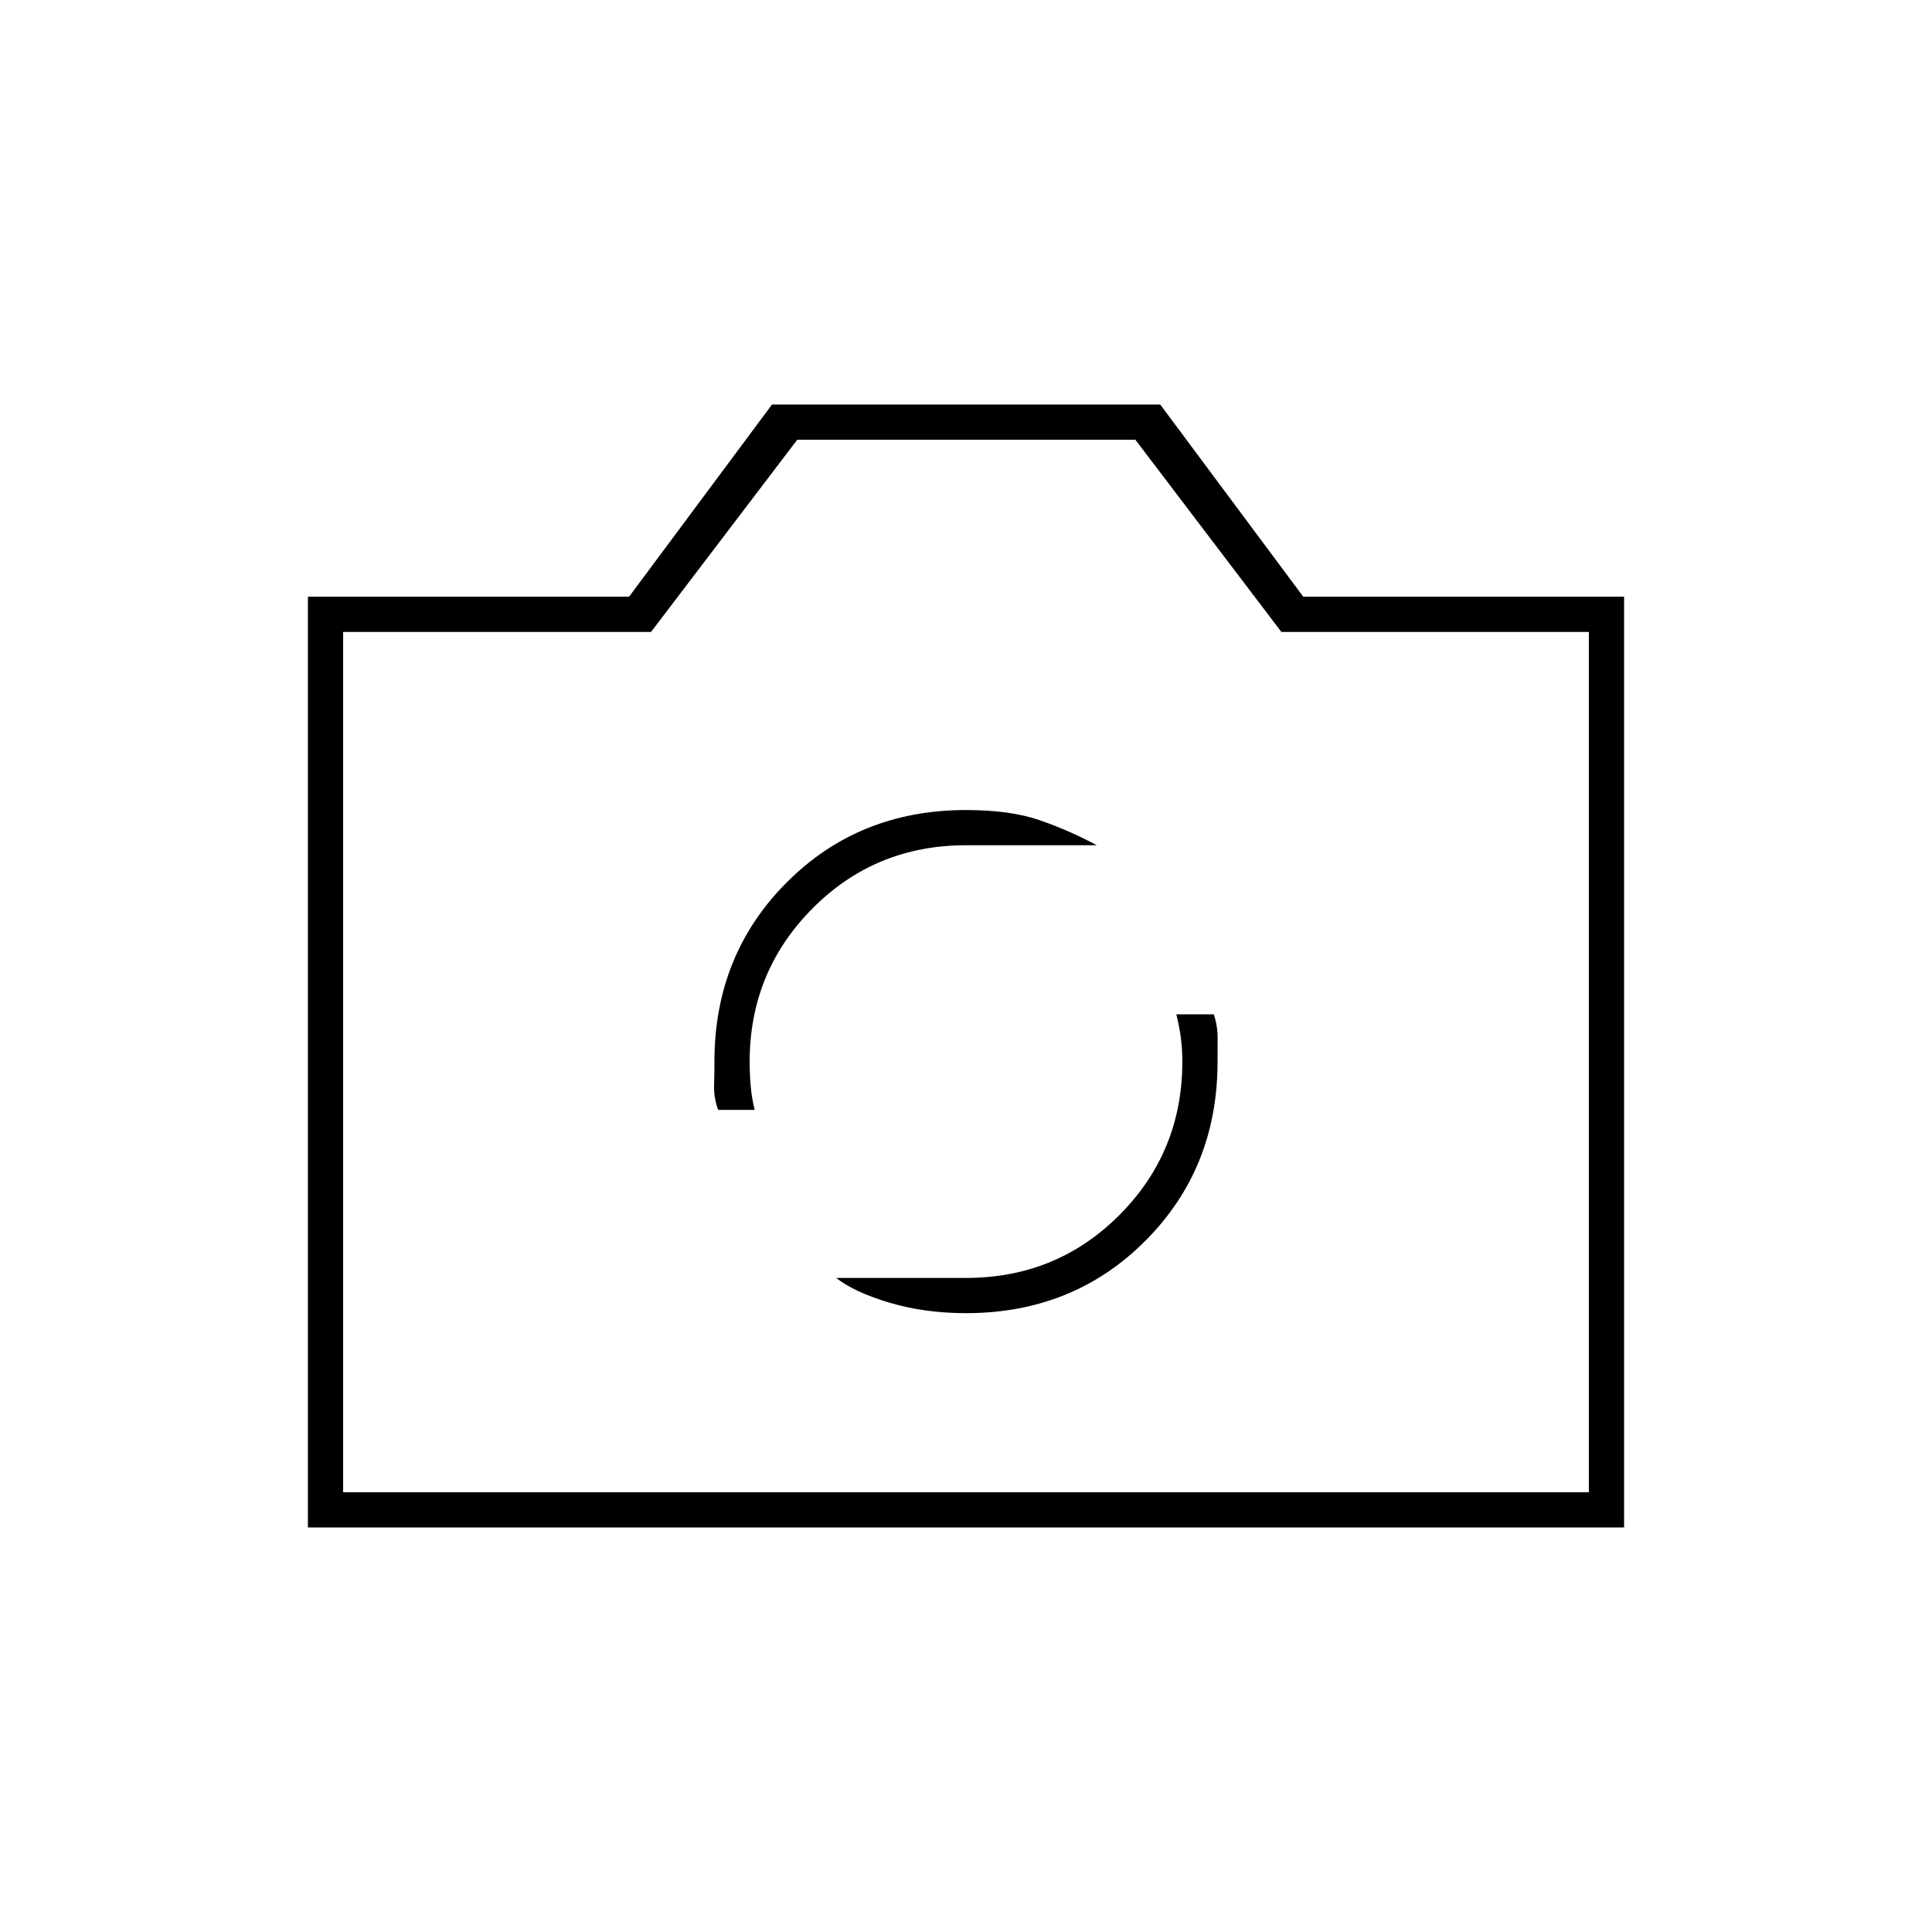 <svg xmlns="http://www.w3.org/2000/svg" height="20" viewBox="0 -960 960 960" width="20"><path d="M153-201v-462.5h159.58l71.03-95.5H576.5l71.08 95.5H807V-201H153Zm17.5-17.5h619V-646H636.71l-72.55-95.5H396.15L323.5-646h-153v427.5Zm309.5-215Zm0 126q53.25 0 89.13-35.96Q605-379.42 605-432.43q0-5.82.03-11.82.02-6-1.92-11.75H584.5q1.5 6 2.25 11.67.75 5.66.75 11.78 0 44.87-31.19 76.21Q525.11-325 480-325h-64.5q9.06 7.12 26.53 12.31 17.48 5.19 37.97 5.19Zm-123.17-101H375q-1.5-6-2-12t-.5-11.93q0-44.72 31.2-76.14Q434.89-540 480-540h65q-14-7.5-28.55-12.5t-36.45-5q-53.25 0-89.12 36-35.88 36-35.88 88.96 0 5.93-.17 11.98-.17 6.06 2 12.06Z"/></svg>
